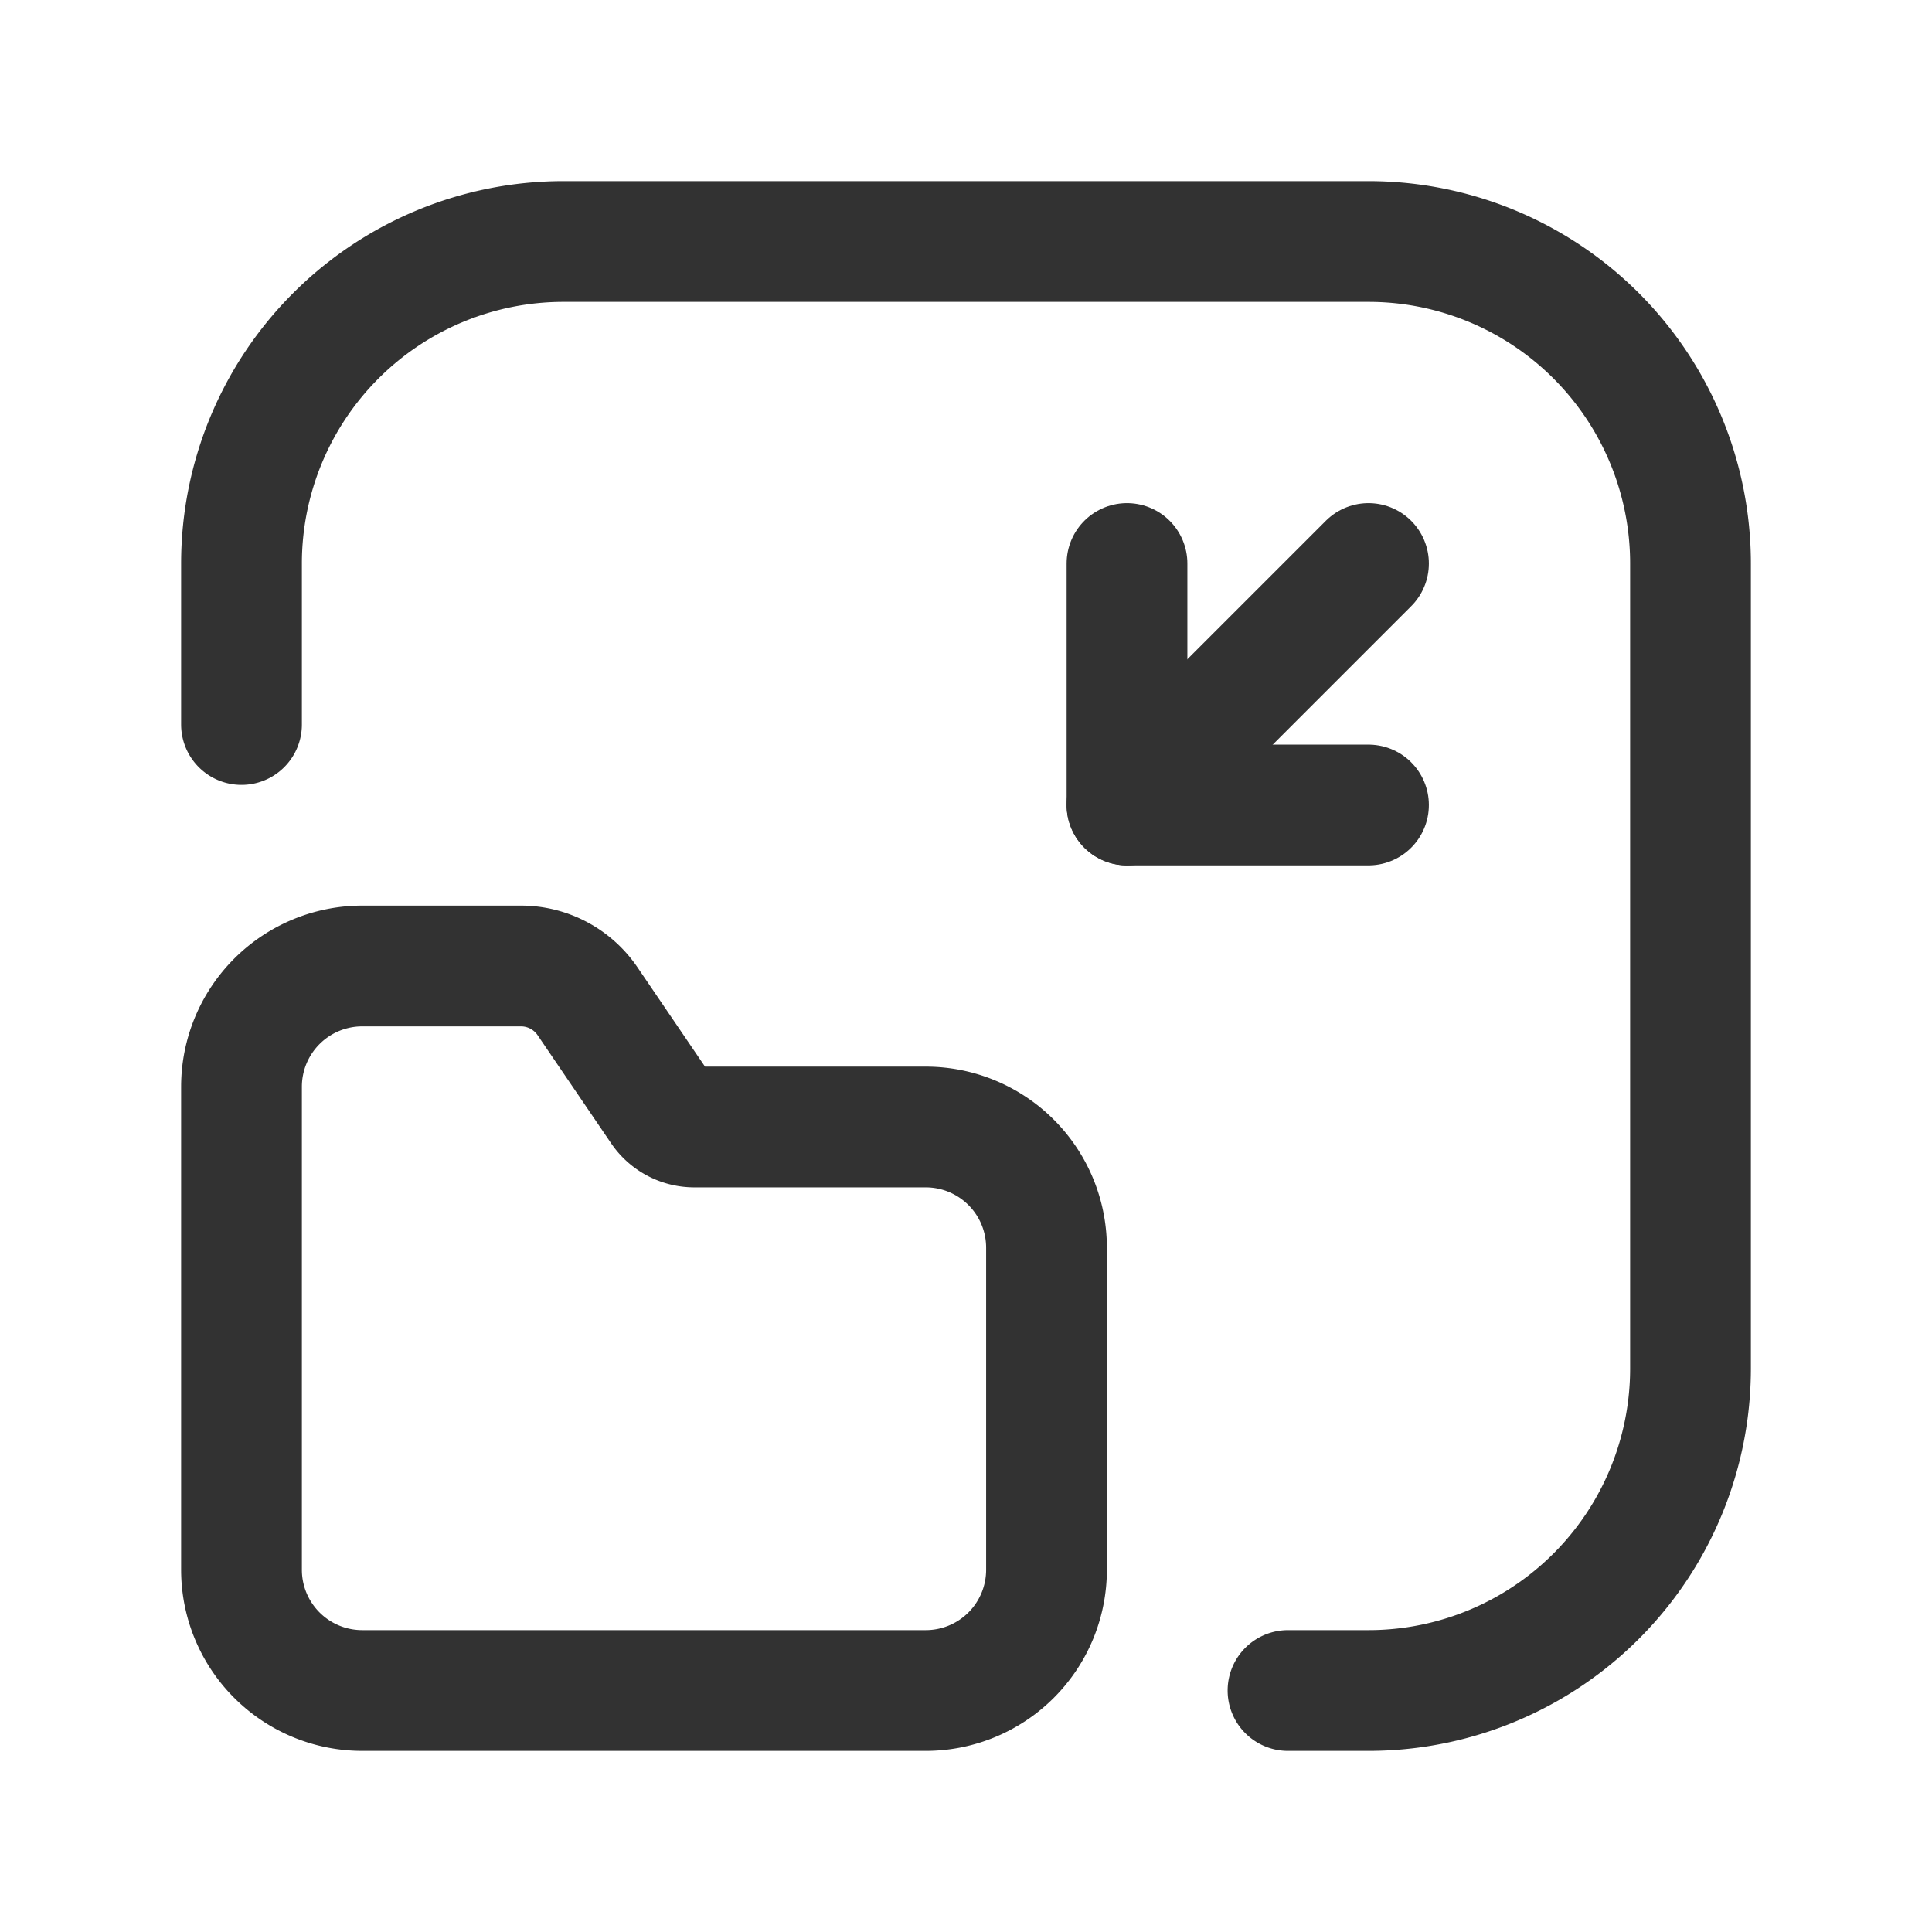 <svg id="Layer_3" data-name="Layer 3" xmlns="http://www.w3.org/2000/svg" viewBox="0 0 24 24"><path d="M3,9V7A4,4,0,0,1,7,3H17a4,4,0,0,1,4,4V17a4,4,0,0,1-4,4H16" fill="none" stroke="#323232" stroke-linecap="round" stroke-linejoin="round" stroke-width="1.5"/><line x1="17" y1="7" x2="14" y2="10" fill="none" stroke="#323232" stroke-linecap="round" stroke-linejoin="round" stroke-width="1.5"/><polyline points="17 10 14 10 14 7" fill="none" stroke="#323232" stroke-linecap="round" stroke-linejoin="round" stroke-width="1.5"/><path d="M13,19.5v-4A1.5,1.5,0,0,0,11.5,14H8.625a.5.5,0,0,1-.413-.219l-.914-1.344A1,1,0,0,0,6.471,12H4.5A1.5,1.5,0,0,0,3,13.5v6A1.5,1.5,0,0,0,4.5,21h7A1.5,1.5,0,0,0,13,19.5Z" fill="none" stroke="#323232" stroke-linecap="round" stroke-linejoin="round" stroke-width="1.5"/><path d="M0,0H24V24H0Z" fill="none"/></svg>